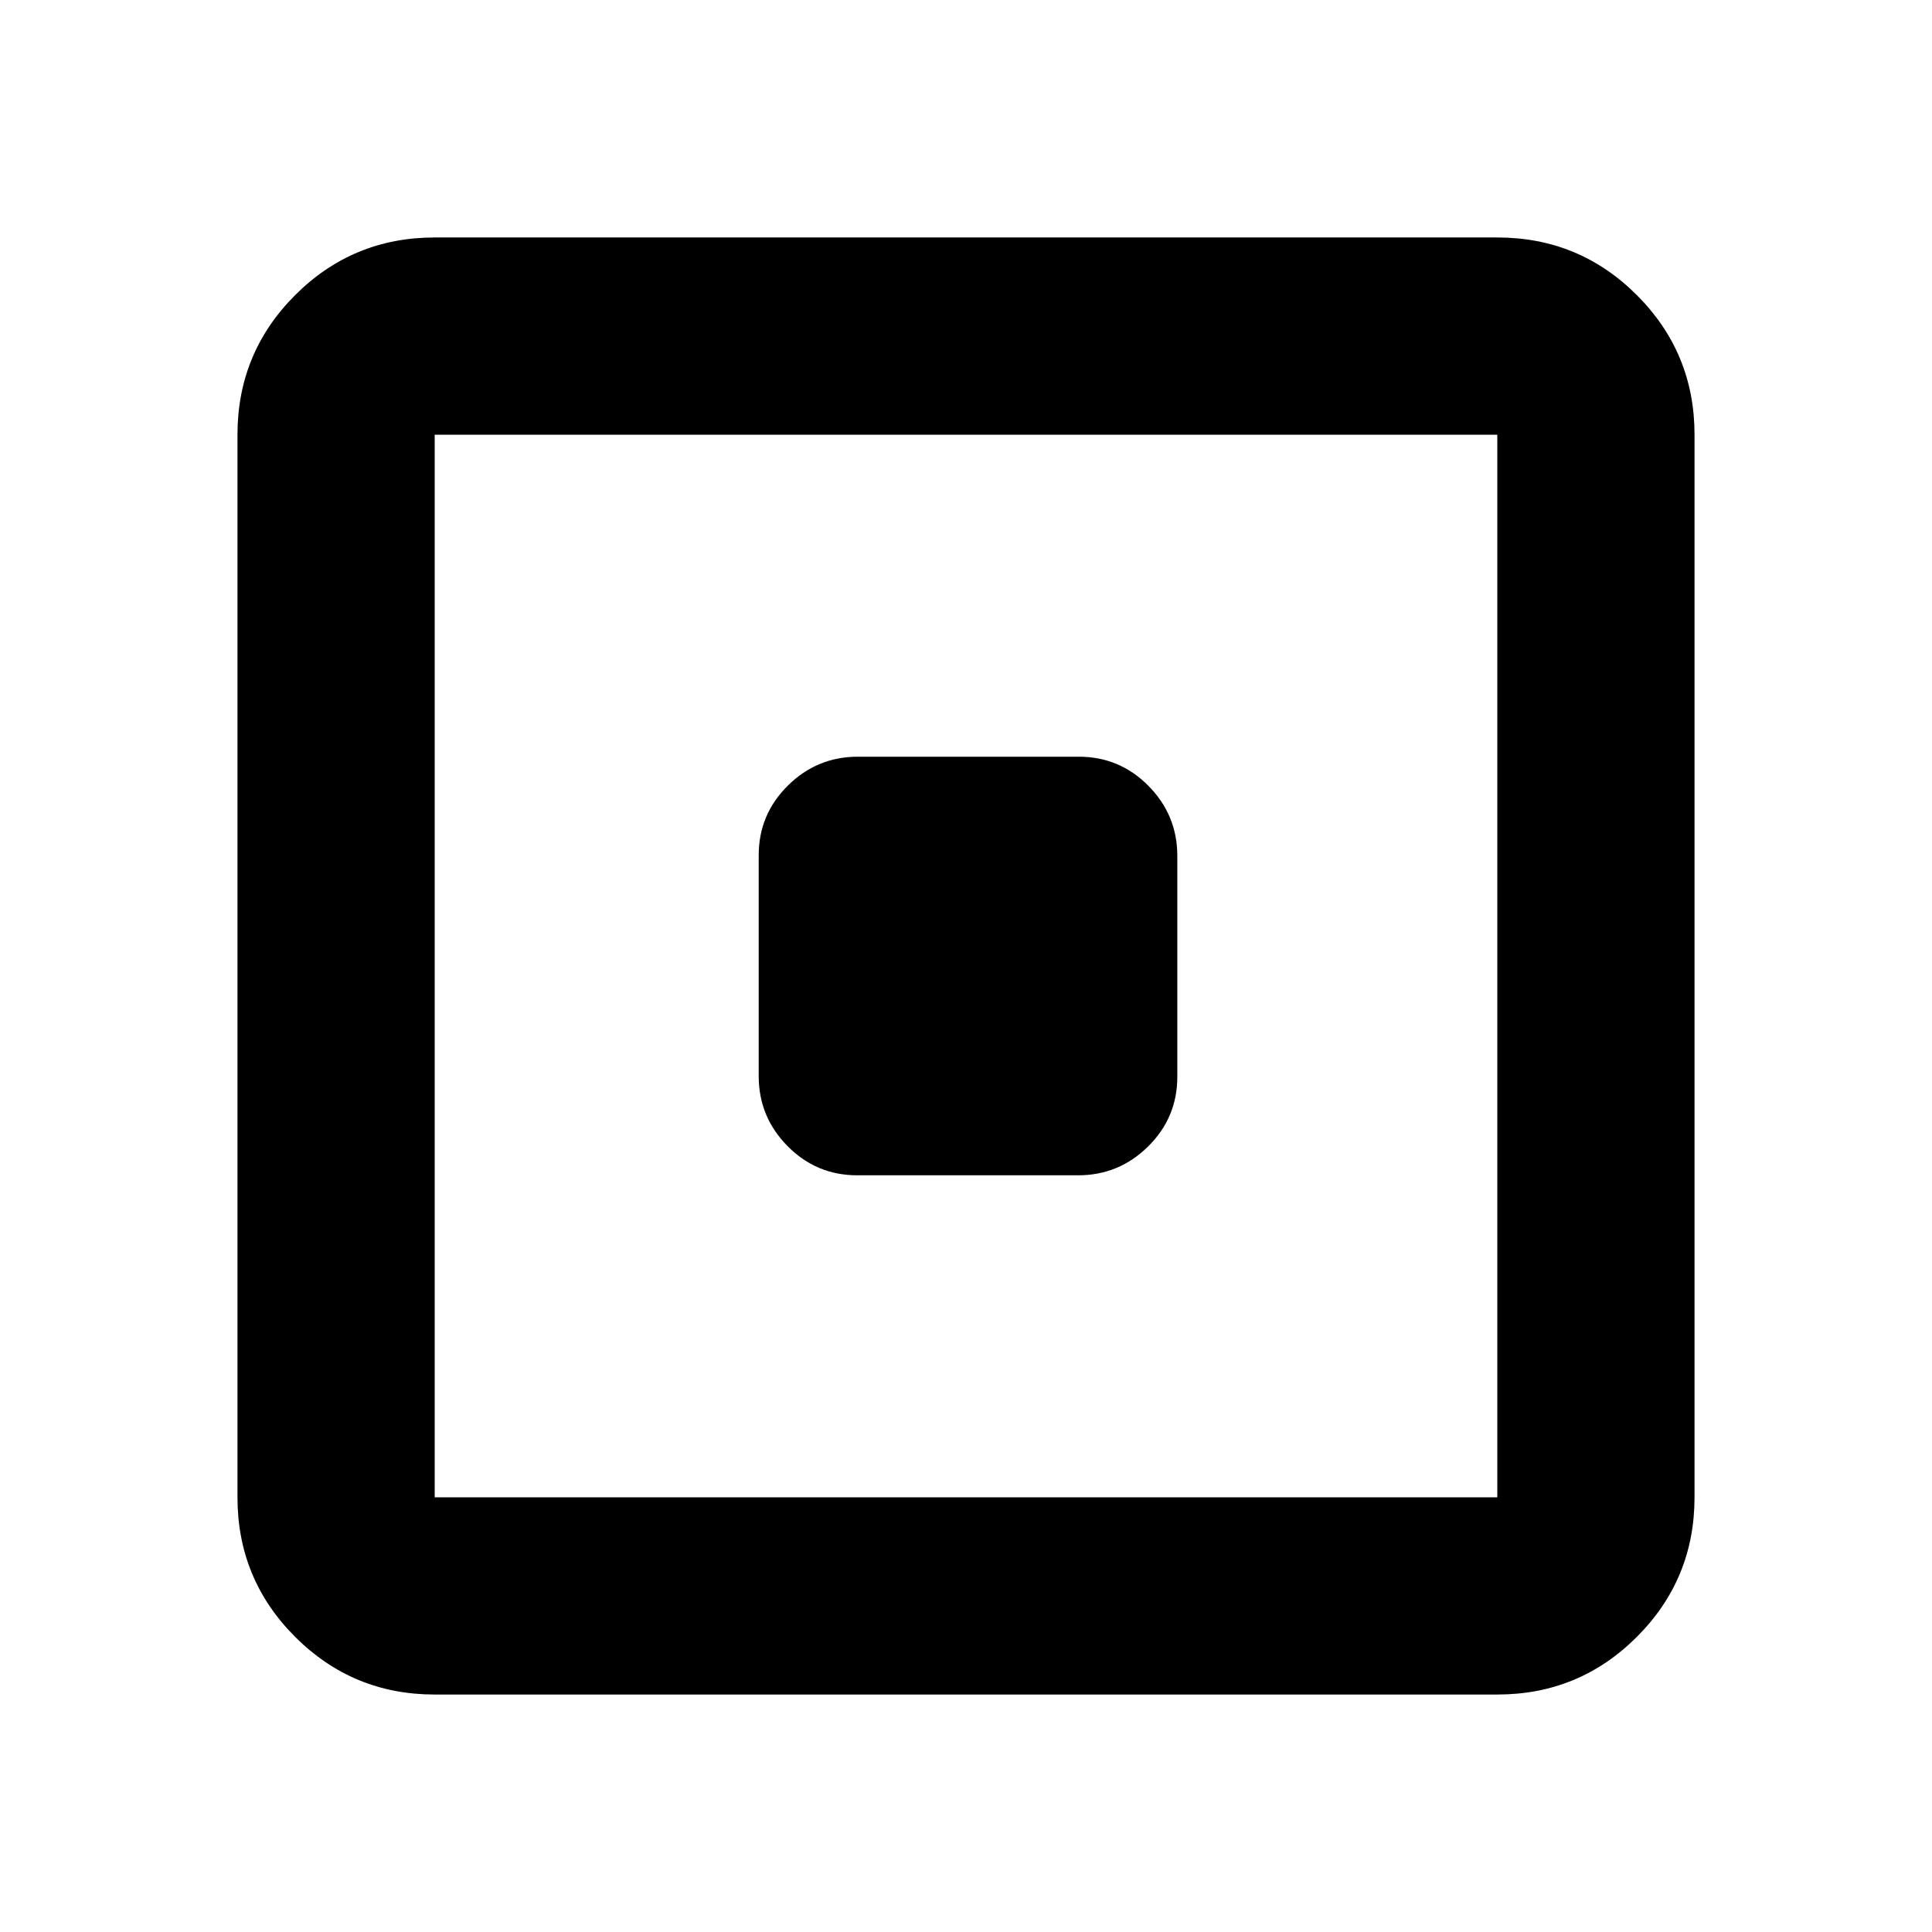 <svg xmlns="http://www.w3.org/2000/svg" height="20" viewBox="0 -960 960 960" width="20"><path d="M425.96-376h109.76q20.28 0 34.78-14.34t14.5-34.62v-109.76q0-20.28-14.34-34.78T536.04-584H426.28q-20.28 0-34.78 14.34T377-535.04v109.76q0 20.28 14.34 34.78t34.62 14.5ZM216-118q-40.7 0-69.35-28.65Q118-175.3 118-216v-528q0-40.7 28.65-69.35Q175.3-842 216-842h528q40.7 0 69.35 28.65Q842-784.7 842-744v528q0 40.7-28.65 69.35Q784.7-118 744-118H216Zm0-98h528v-528H216v528Zm0-528v528-528Z"/></svg>